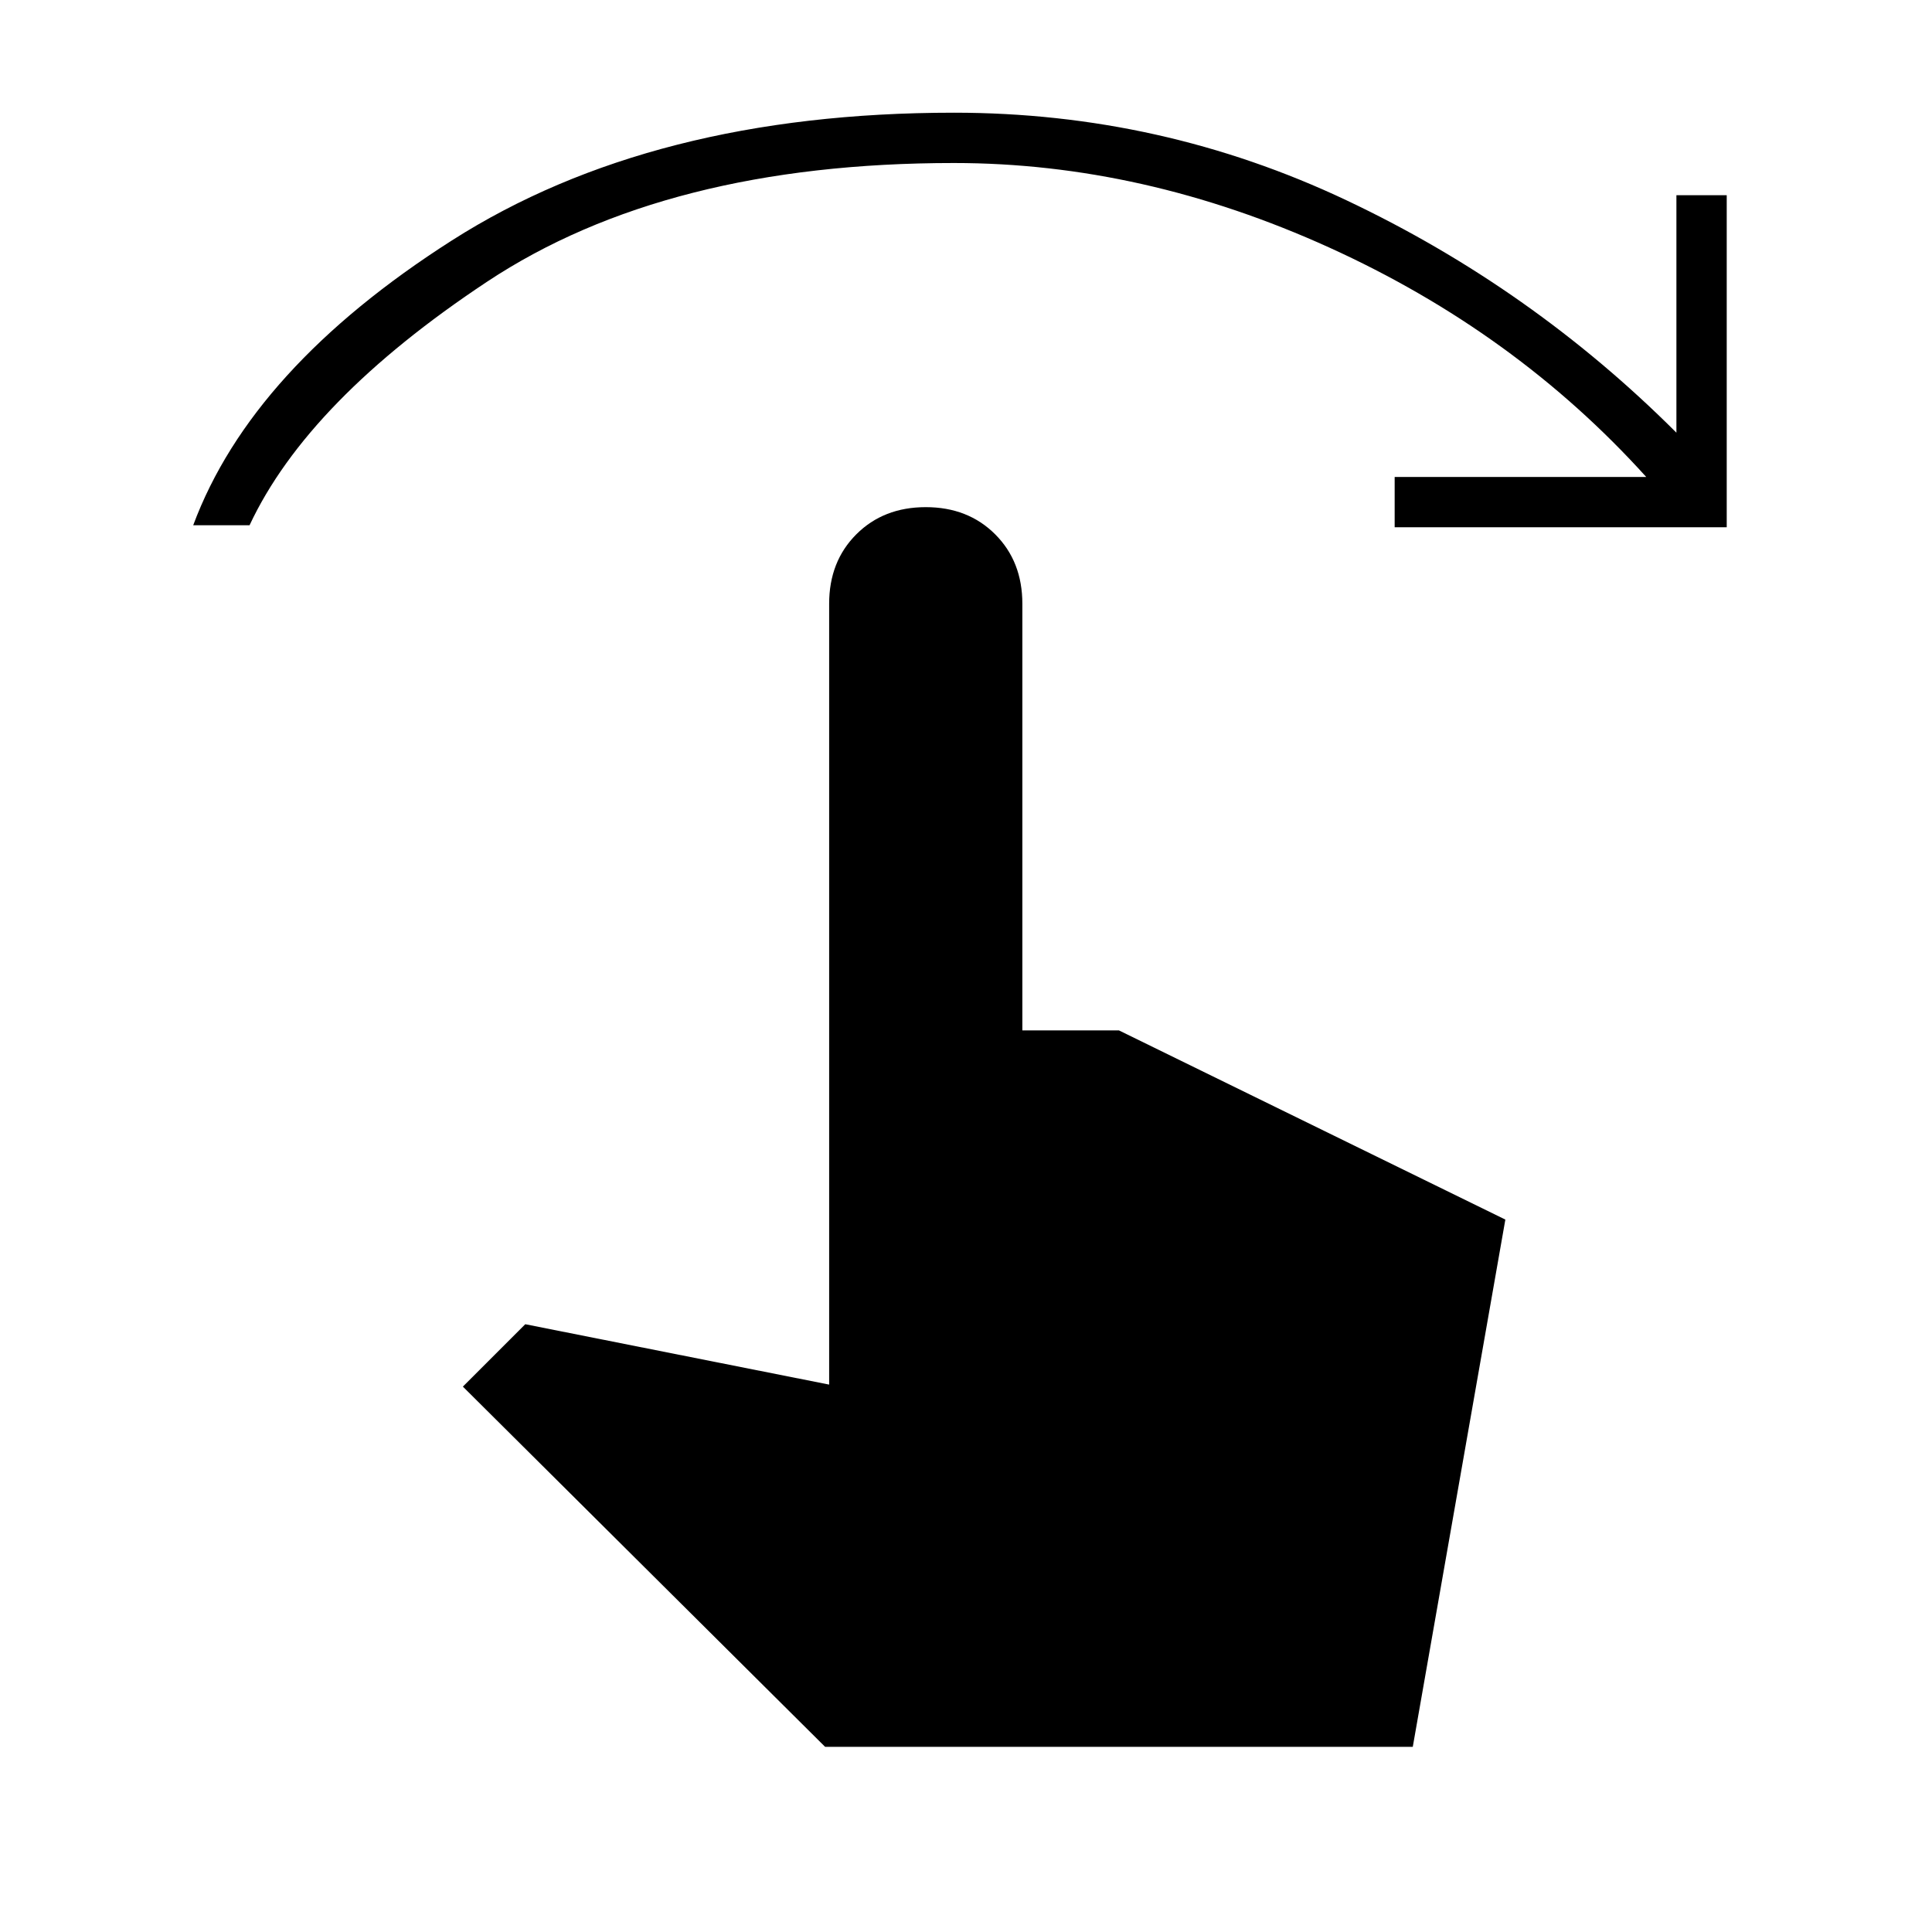 <svg xmlns="http://www.w3.org/2000/svg" width="48" height="48" viewBox="0 96 960 960"><path d="M96 357q29-78 128.5-141.5T474 152q103 0 195 43.5T833 311V193h25v165H693v-25h125q-65-72-157.5-114T474 177q-143 0-232 59T124 357H96Zm314 607L230 785l31-31 151 30V396q0-21 13.5-34.5T460 348q21 0 34.5 13.5T508 396v212h48l192 94-46 262H410Z"/></svg>